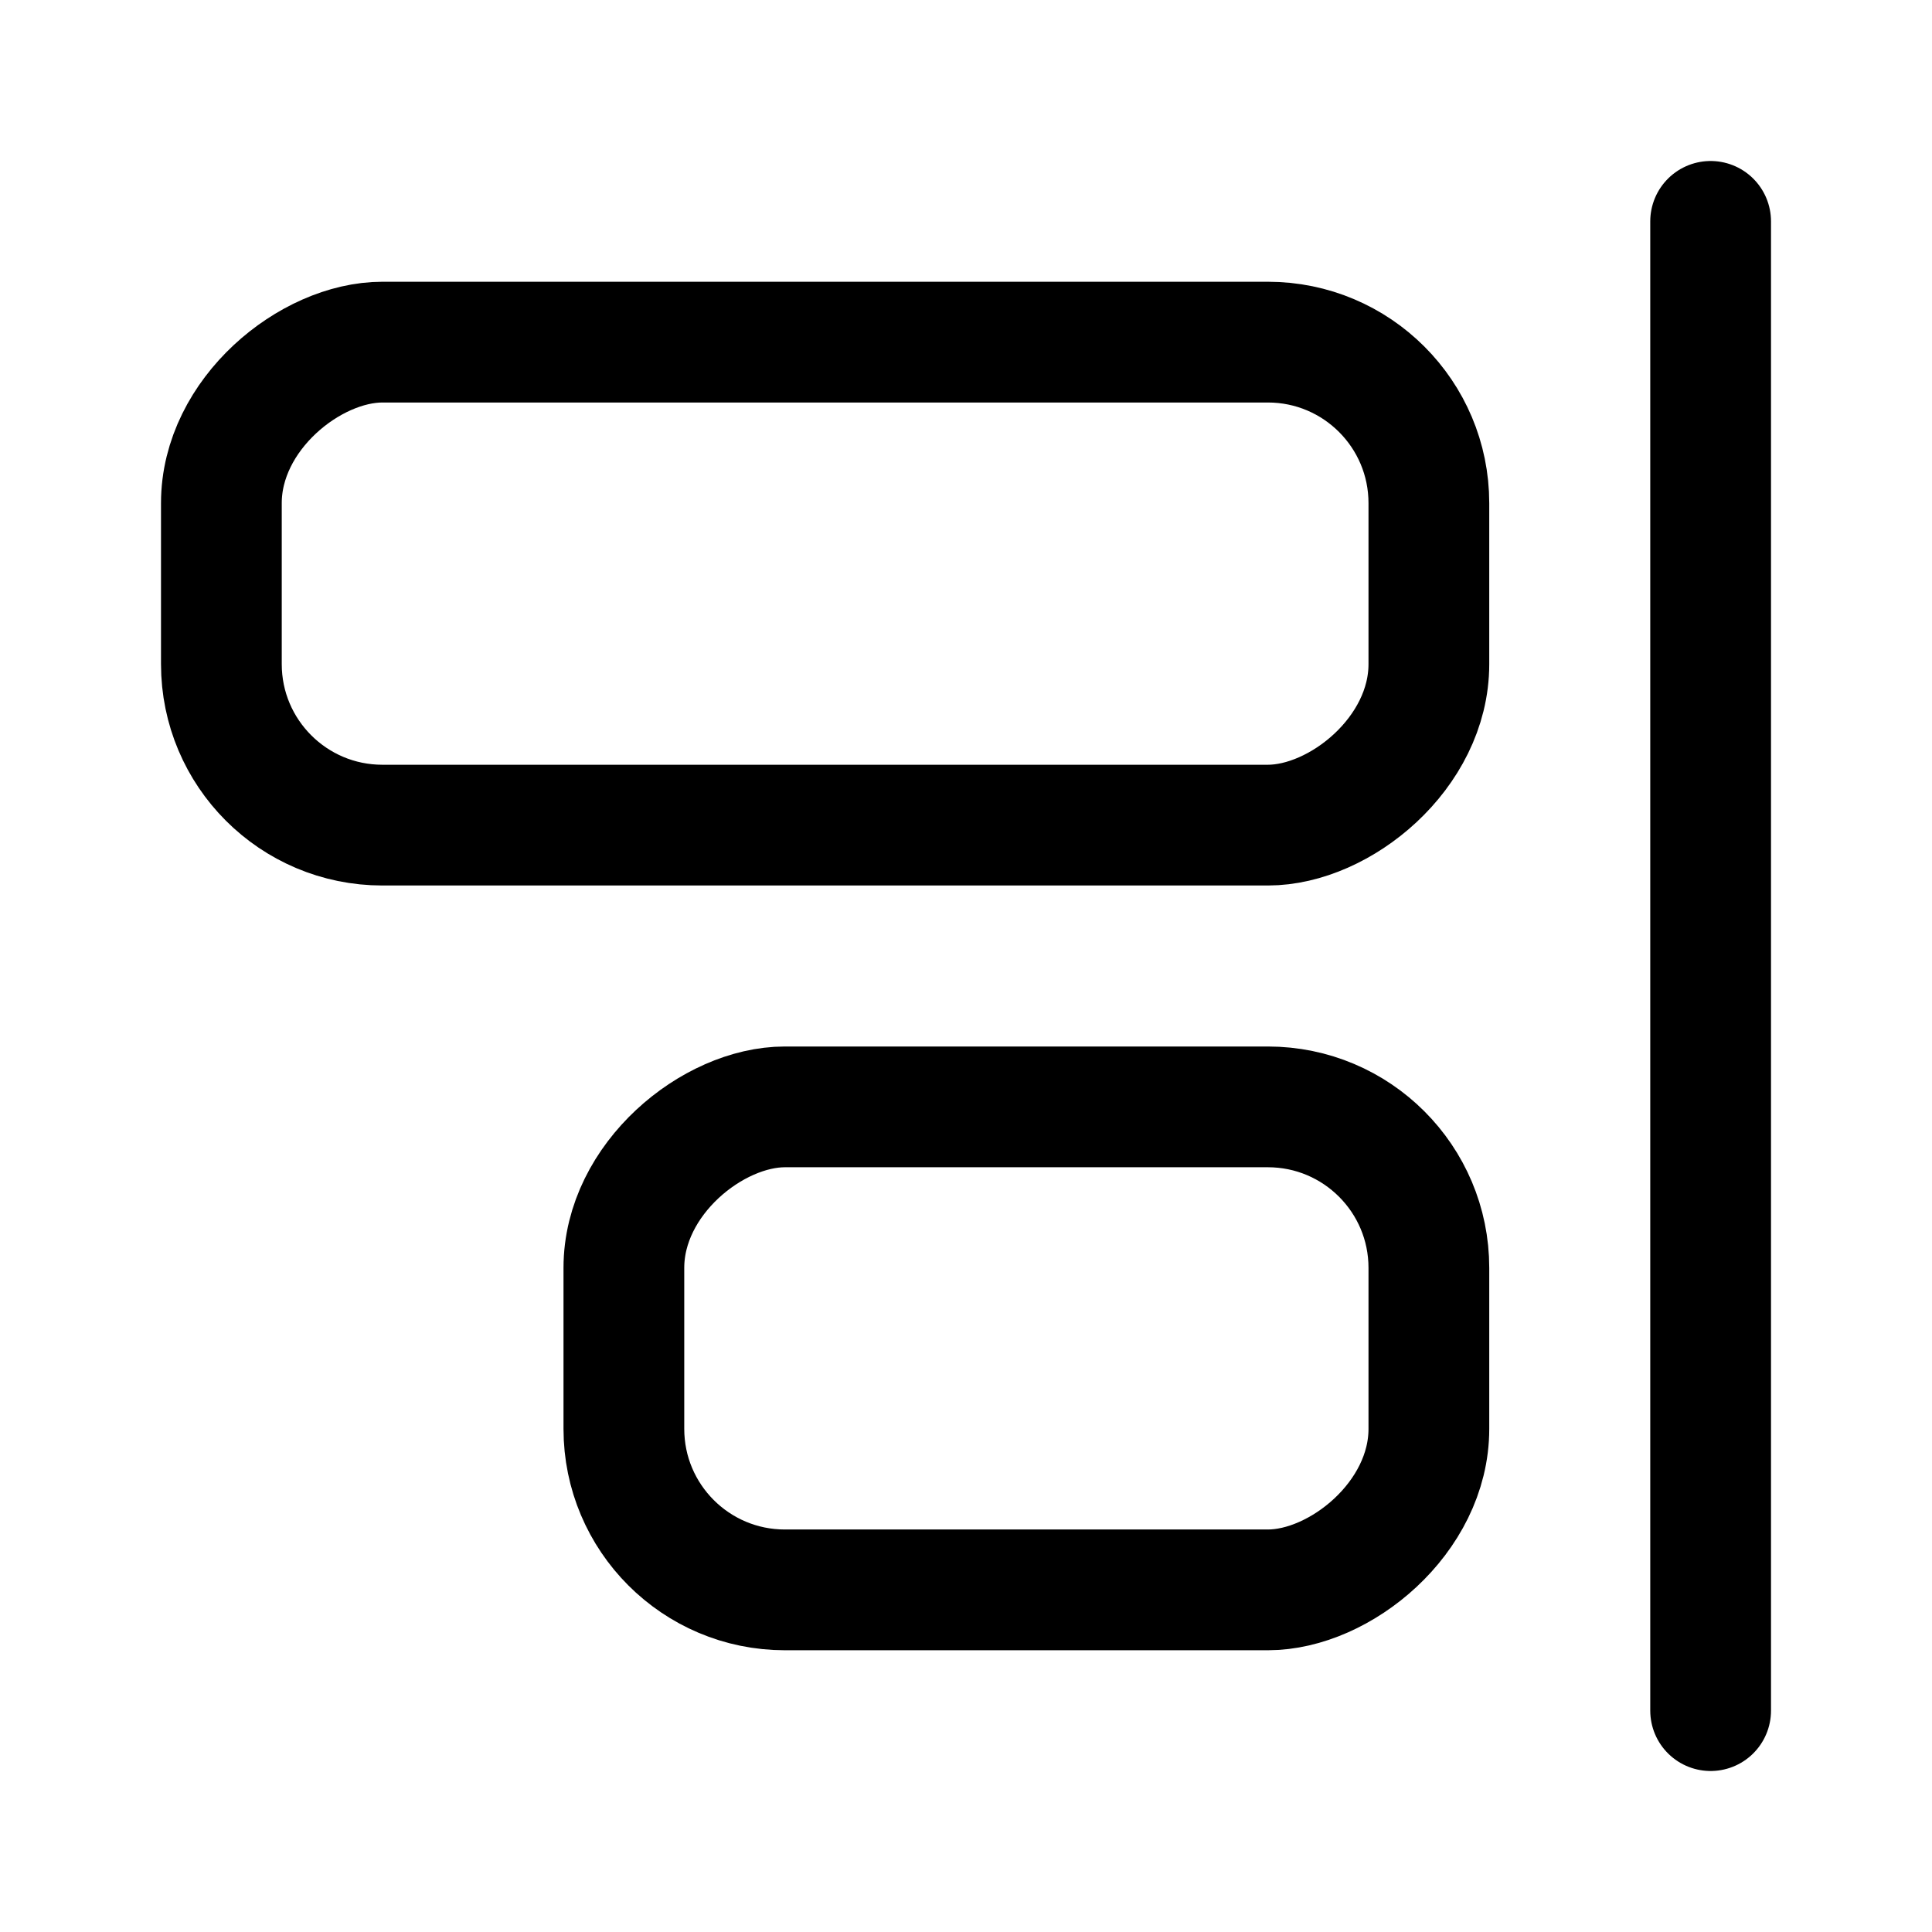 <svg xmlns="http://www.w3.org/2000/svg" width="1em" height="1em" viewBox="0 0 24 24"><g fill="none" stroke="currentColor" stroke-linecap="round" stroke-linejoin="round" stroke-width="1.5"><path d="M21.25 2.75v18.5"/><rect width="6" height="10" x="7.75" y="19.75" rx="2" transform="rotate(-90 7.75 19.75)"/><rect width="6" height="15" x="2.75" y="10.25" rx="2" transform="rotate(-90 2.75 10.25)"/></g></svg>